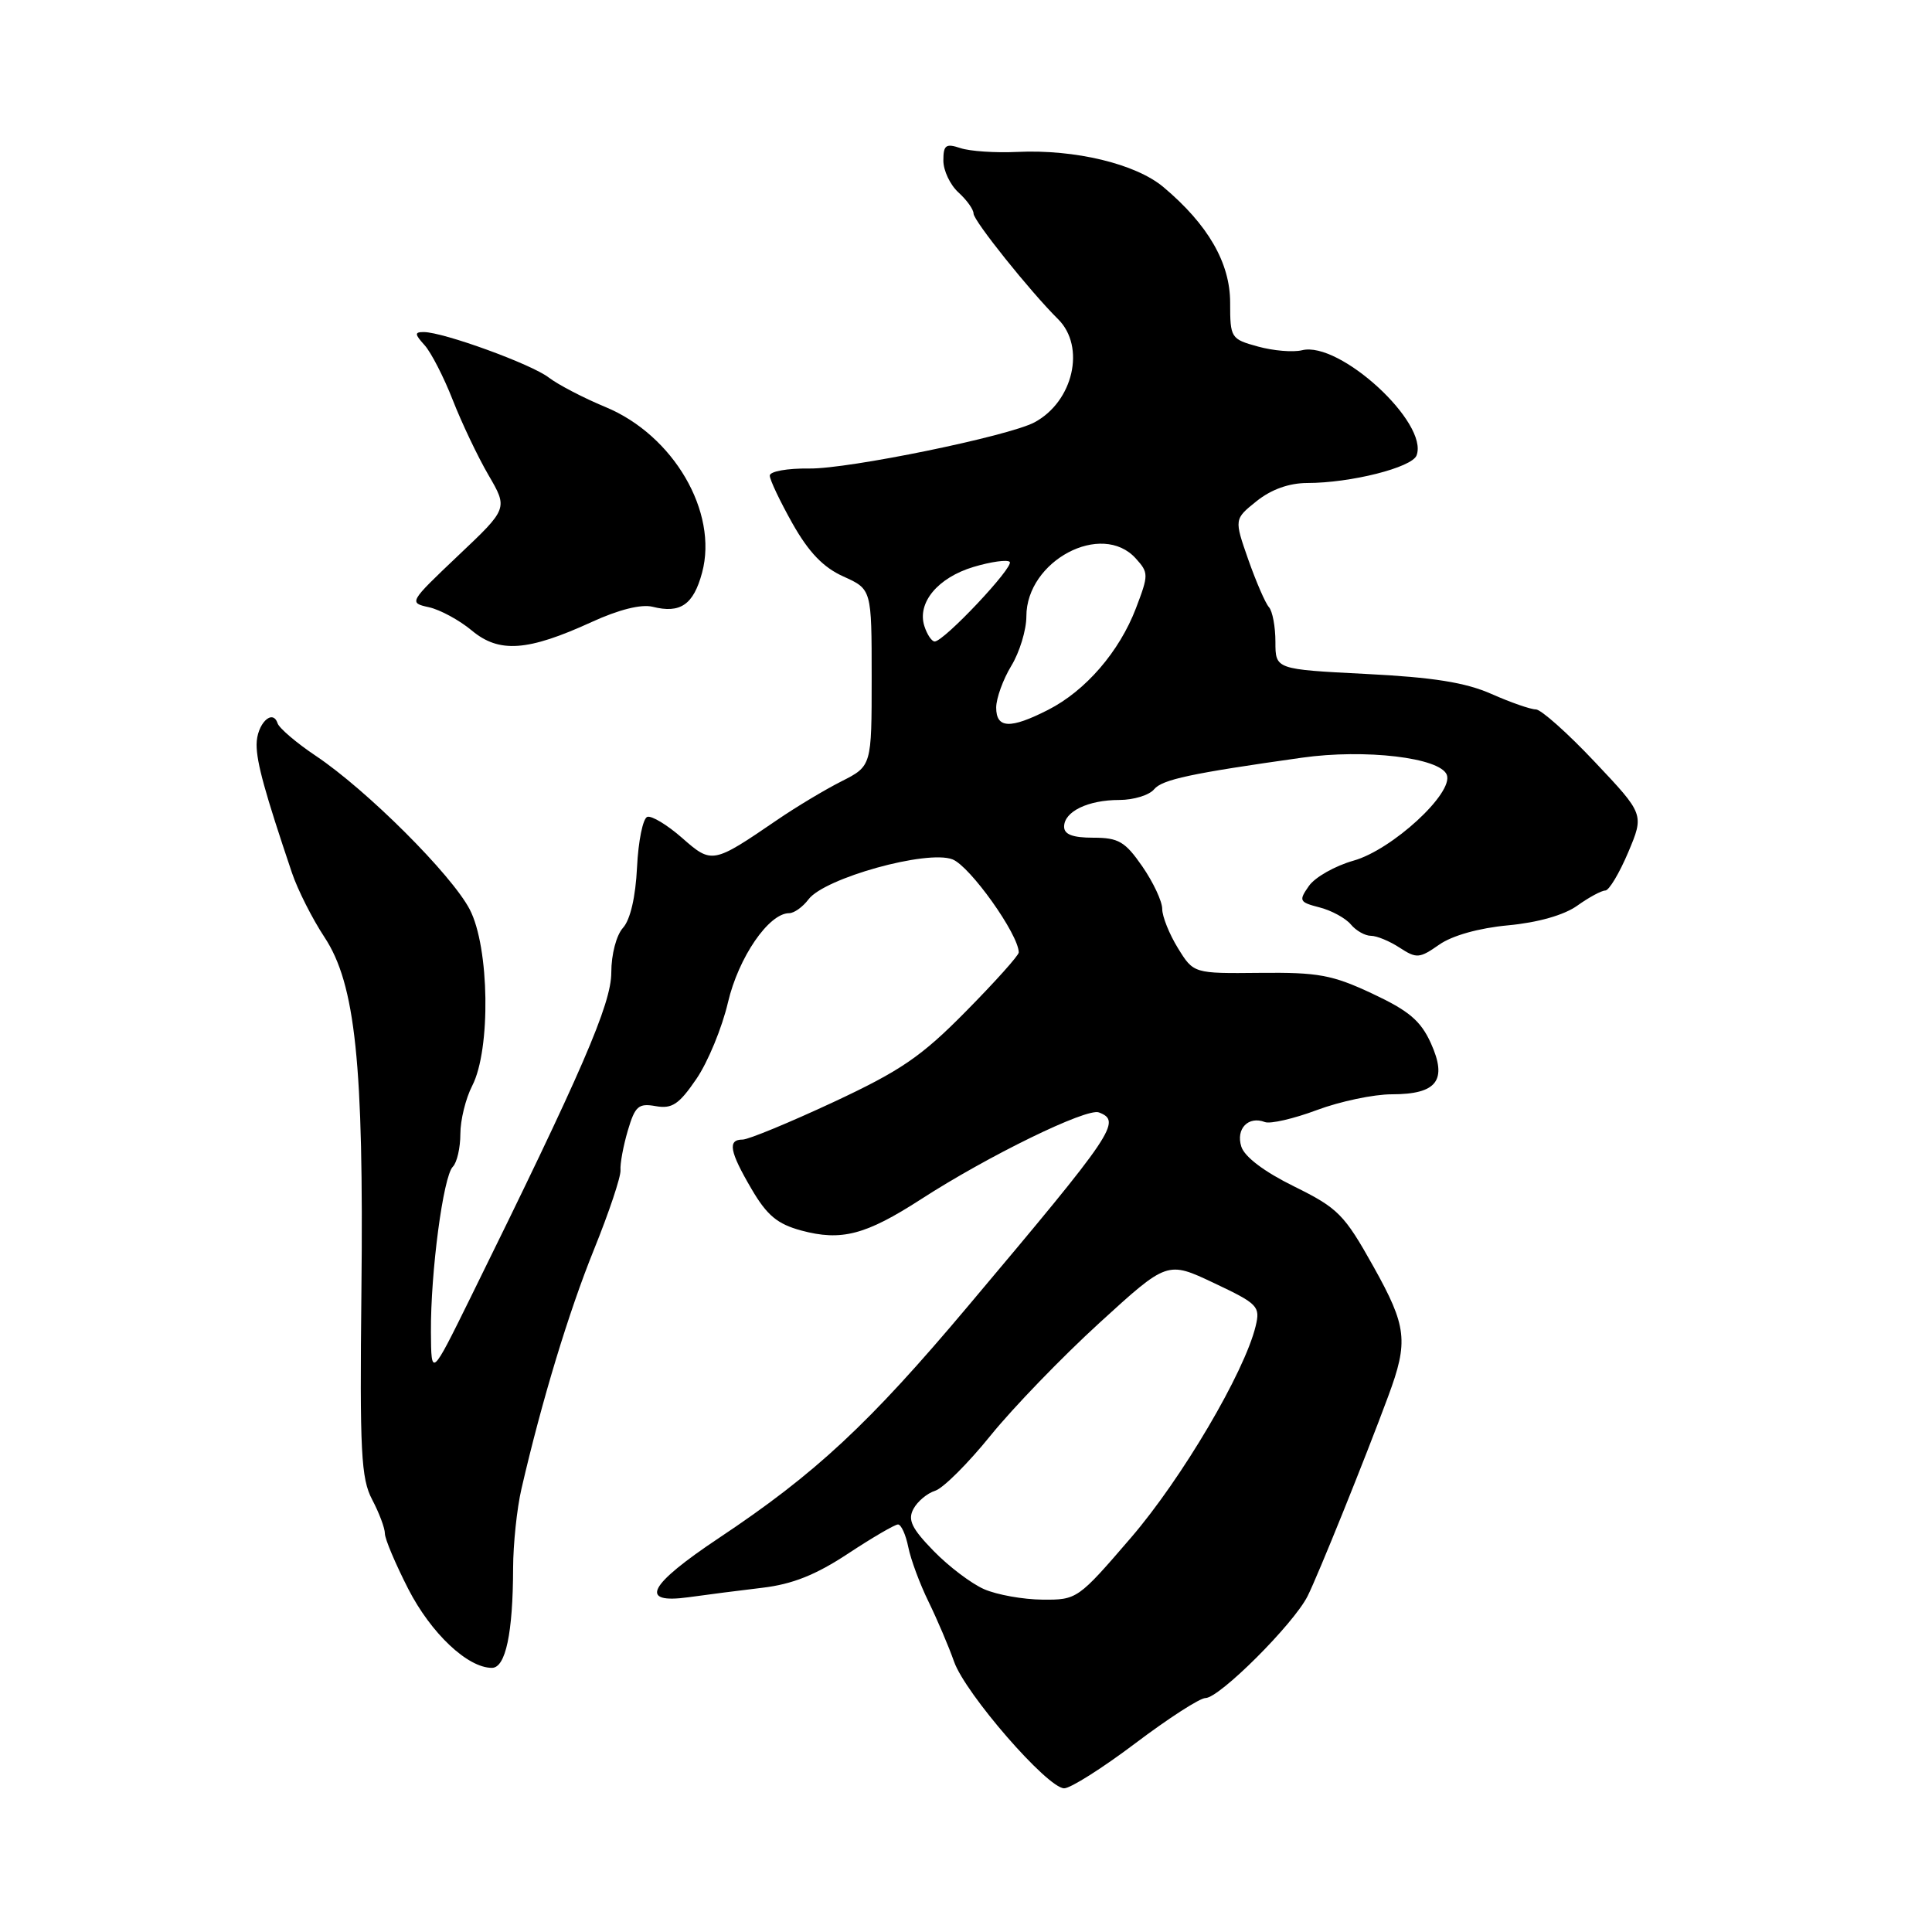 <?xml version="1.0" encoding="UTF-8" standalone="no"?>
<!DOCTYPE svg PUBLIC "-//W3C//DTD SVG 1.1//EN" "http://www.w3.org/Graphics/SVG/1.1/DTD/svg11.dtd" >
<svg xmlns="http://www.w3.org/2000/svg" xmlns:xlink="http://www.w3.org/1999/xlink" version="1.1" viewBox="0 0 256 256">
 <g >
 <path fill="currentColor"
d=" M 150.43 231.00 C 154.80 227.70 158.98 225.00 159.73 225.00 C 161.58 225.00 171.39 215.21 173.26 211.50 C 174.64 208.75 180.86 193.35 183.95 185.00 C 186.65 177.73 186.42 175.76 181.99 167.83 C 178.12 160.91 177.31 160.09 171.48 157.21 C 167.53 155.27 164.91 153.29 164.48 151.93 C 163.73 149.57 165.41 147.83 167.61 148.68 C 168.32 148.95 171.42 148.24 174.49 147.09 C 177.56 145.94 182.03 145.00 184.42 145.00 C 190.41 145.00 191.82 143.15 189.60 138.23 C 188.25 135.25 186.68 133.93 181.84 131.66 C 176.53 129.17 174.66 128.83 166.96 128.91 C 158.16 129.00 158.16 129.00 156.08 125.63 C 154.94 123.78 154.00 121.44 154.00 120.44 C 154.00 119.43 152.81 116.90 151.36 114.80 C 149.08 111.51 148.21 111.00 144.86 111.00 C 142.14 111.00 141.00 110.57 141.00 109.54 C 141.00 107.53 144.17 106.00 148.31 106.00 C 150.21 106.00 152.29 105.36 152.93 104.58 C 154.00 103.29 157.83 102.47 172.50 100.40 C 180.89 99.21 190.83 100.39 191.71 102.67 C 192.63 105.09 184.45 112.61 179.35 114.04 C 176.91 114.73 174.25 116.23 173.44 117.39 C 172.06 119.36 172.15 119.54 174.86 120.24 C 176.45 120.65 178.31 121.67 179.00 122.50 C 179.68 123.32 180.88 124.00 181.66 124.00 C 182.43 124.00 184.15 124.71 185.47 125.58 C 187.70 127.03 188.09 127.00 190.69 125.18 C 192.41 123.97 195.95 122.97 199.84 122.61 C 203.79 122.24 207.23 121.26 208.99 120.01 C 210.54 118.90 212.21 118.00 212.71 118.00 C 213.20 118.00 214.56 115.73 215.74 112.95 C 217.87 107.90 217.87 107.90 211.31 100.95 C 207.71 97.13 204.19 94.00 203.51 94.00 C 202.82 94.00 200.17 93.08 197.62 91.95 C 194.18 90.43 189.91 89.75 180.99 89.30 C 169.00 88.69 169.00 88.69 169.00 85.05 C 169.00 83.04 168.61 80.97 168.14 80.45 C 167.67 79.93 166.44 77.09 165.40 74.14 C 163.53 68.79 163.53 68.79 166.51 66.40 C 168.45 64.85 170.80 64.01 173.20 64.00 C 178.99 64.00 187.08 61.95 187.70 60.35 C 189.35 56.05 177.49 45.16 172.52 46.41 C 171.34 46.70 168.72 46.48 166.69 45.92 C 163.09 44.93 163.00 44.79 163.00 40.10 C 163.00 34.83 160.07 29.76 154.16 24.79 C 150.50 21.71 142.44 19.77 134.80 20.13 C 131.89 20.27 128.49 20.04 127.25 19.62 C 125.33 18.98 125.00 19.22 125.00 21.28 C 125.00 22.60 125.90 24.50 127.00 25.50 C 128.10 26.50 129.00 27.75 129.00 28.30 C 129.00 29.25 136.50 38.62 140.20 42.29 C 143.88 45.94 142.22 53.20 137.08 55.96 C 133.64 57.80 112.42 62.15 107.25 62.08 C 104.33 62.04 102.00 62.46 102.00 63.02 C 102.00 63.58 103.36 66.43 105.01 69.37 C 107.17 73.19 109.09 75.19 111.76 76.39 C 115.50 78.08 115.50 78.08 115.50 89.79 C 115.50 101.50 115.50 101.50 111.50 103.53 C 109.30 104.64 105.47 106.94 103.00 108.63 C 94.44 114.48 94.33 114.50 90.36 111.01 C 88.41 109.30 86.34 108.05 85.77 108.24 C 85.19 108.44 84.58 111.43 84.41 114.91 C 84.22 118.84 83.52 121.87 82.55 122.94 C 81.67 123.92 81.00 126.46 81.00 128.86 C 81.00 133.03 77.13 141.96 62.32 171.99 C 57.14 182.50 57.14 182.50 57.10 176.50 C 57.05 168.59 58.73 155.87 60.00 154.60 C 60.55 154.05 61.00 152.09 61.00 150.25 C 61.00 148.41 61.71 145.54 62.57 143.87 C 65.05 139.07 64.86 125.52 62.24 120.50 C 59.82 115.87 48.62 104.69 41.84 100.15 C 39.27 98.43 37.00 96.49 36.78 95.84 C 36.11 93.82 34.00 95.97 34.00 98.67 C 34.00 101.04 35.10 105.02 38.68 115.64 C 39.45 117.92 41.39 121.75 42.98 124.16 C 47.10 130.38 48.21 140.97 47.89 171.00 C 47.66 192.39 47.84 195.91 49.31 198.70 C 50.24 200.46 51.00 202.49 51.00 203.20 C 51.00 203.92 52.40 207.22 54.10 210.55 C 57.12 216.43 61.96 221.00 65.18 221.00 C 67.00 221.00 67.97 216.40 67.99 207.76 C 68.00 204.61 68.49 199.88 69.10 197.26 C 71.78 185.64 75.36 173.83 78.71 165.56 C 80.70 160.64 82.28 155.92 82.22 155.06 C 82.15 154.20 82.59 151.84 83.19 149.80 C 84.15 146.56 84.60 146.16 86.89 146.57 C 89.05 146.95 89.97 146.34 92.27 142.97 C 93.80 140.74 95.68 136.17 96.46 132.82 C 97.86 126.85 101.87 121.00 104.57 121.00 C 105.22 121.00 106.37 120.18 107.13 119.17 C 109.25 116.35 122.83 112.57 126.21 113.87 C 128.53 114.77 134.96 123.79 134.99 126.20 C 135.00 126.59 131.85 130.10 128.00 134.00 C 122.08 140.01 119.37 141.86 110.40 146.05 C 104.56 148.77 99.16 151.00 98.40 151.00 C 96.38 151.00 96.66 152.57 99.59 157.56 C 101.63 161.05 103.01 162.19 106.17 163.05 C 111.49 164.48 114.70 163.64 122.03 158.91 C 130.90 153.17 143.99 146.78 145.61 147.40 C 148.66 148.57 147.71 149.98 128.31 173.02 C 115.14 188.68 108.07 195.26 95.25 203.80 C 85.85 210.07 84.58 212.56 91.25 211.64 C 93.59 211.31 97.97 210.75 101.00 210.39 C 105.00 209.92 108.10 208.68 112.36 205.87 C 115.59 203.74 118.57 202.00 118.99 202.00 C 119.41 202.00 120.02 203.35 120.35 204.99 C 120.68 206.64 121.89 209.90 123.04 212.24 C 124.18 214.58 125.71 218.16 126.42 220.18 C 127.92 224.43 138.77 236.92 141.00 236.96 C 141.82 236.98 146.07 234.29 150.43 231.00 Z  M 78.40 82.42 C 82.00 80.77 84.97 80.03 86.47 80.40 C 90.15 81.33 91.89 80.13 93.03 75.88 C 95.19 67.85 89.24 57.66 80.22 53.93 C 77.32 52.73 73.95 50.97 72.72 50.03 C 70.43 48.25 58.73 44.00 56.15 44.00 C 54.91 44.00 54.93 44.27 56.27 45.75 C 57.13 46.71 58.81 49.98 59.99 53.00 C 61.17 56.02 63.30 60.50 64.72 62.94 C 67.31 67.38 67.31 67.38 60.71 73.62 C 54.19 79.81 54.15 79.87 56.83 80.46 C 58.32 80.79 60.88 82.18 62.52 83.55 C 66.14 86.57 69.92 86.30 78.40 82.42 Z  M 130.41 210.58 C 128.71 209.84 125.69 207.55 123.69 205.49 C 120.80 202.52 120.26 201.39 121.03 199.95 C 121.56 198.95 122.86 197.86 123.92 197.53 C 124.98 197.19 128.28 193.90 131.26 190.21 C 134.25 186.52 140.73 179.81 145.68 175.29 C 154.67 167.08 154.67 167.08 160.86 170.01 C 166.70 172.77 167.01 173.10 166.38 175.72 C 164.91 181.82 156.60 195.92 149.86 203.75 C 142.85 211.90 142.71 212.00 138.13 211.96 C 135.58 211.94 132.11 211.32 130.41 210.58 Z  M 132.00 93.75 C 132.01 92.51 132.91 90.03 134.00 88.23 C 135.10 86.43 136.00 83.47 136.00 81.67 C 136.00 74.30 145.98 69.01 150.49 73.99 C 152.21 75.89 152.21 76.16 150.52 80.59 C 148.32 86.35 143.85 91.53 138.88 94.06 C 133.85 96.62 132.00 96.54 132.00 93.75 Z  M 122.48 82.95 C 121.50 79.86 124.27 76.54 129.00 75.12 C 131.31 74.43 133.46 74.13 133.79 74.45 C 134.42 75.08 125.08 85.00 123.85 85.00 C 123.46 85.00 122.84 84.08 122.48 82.95 Z "/>
</g>
</svg>